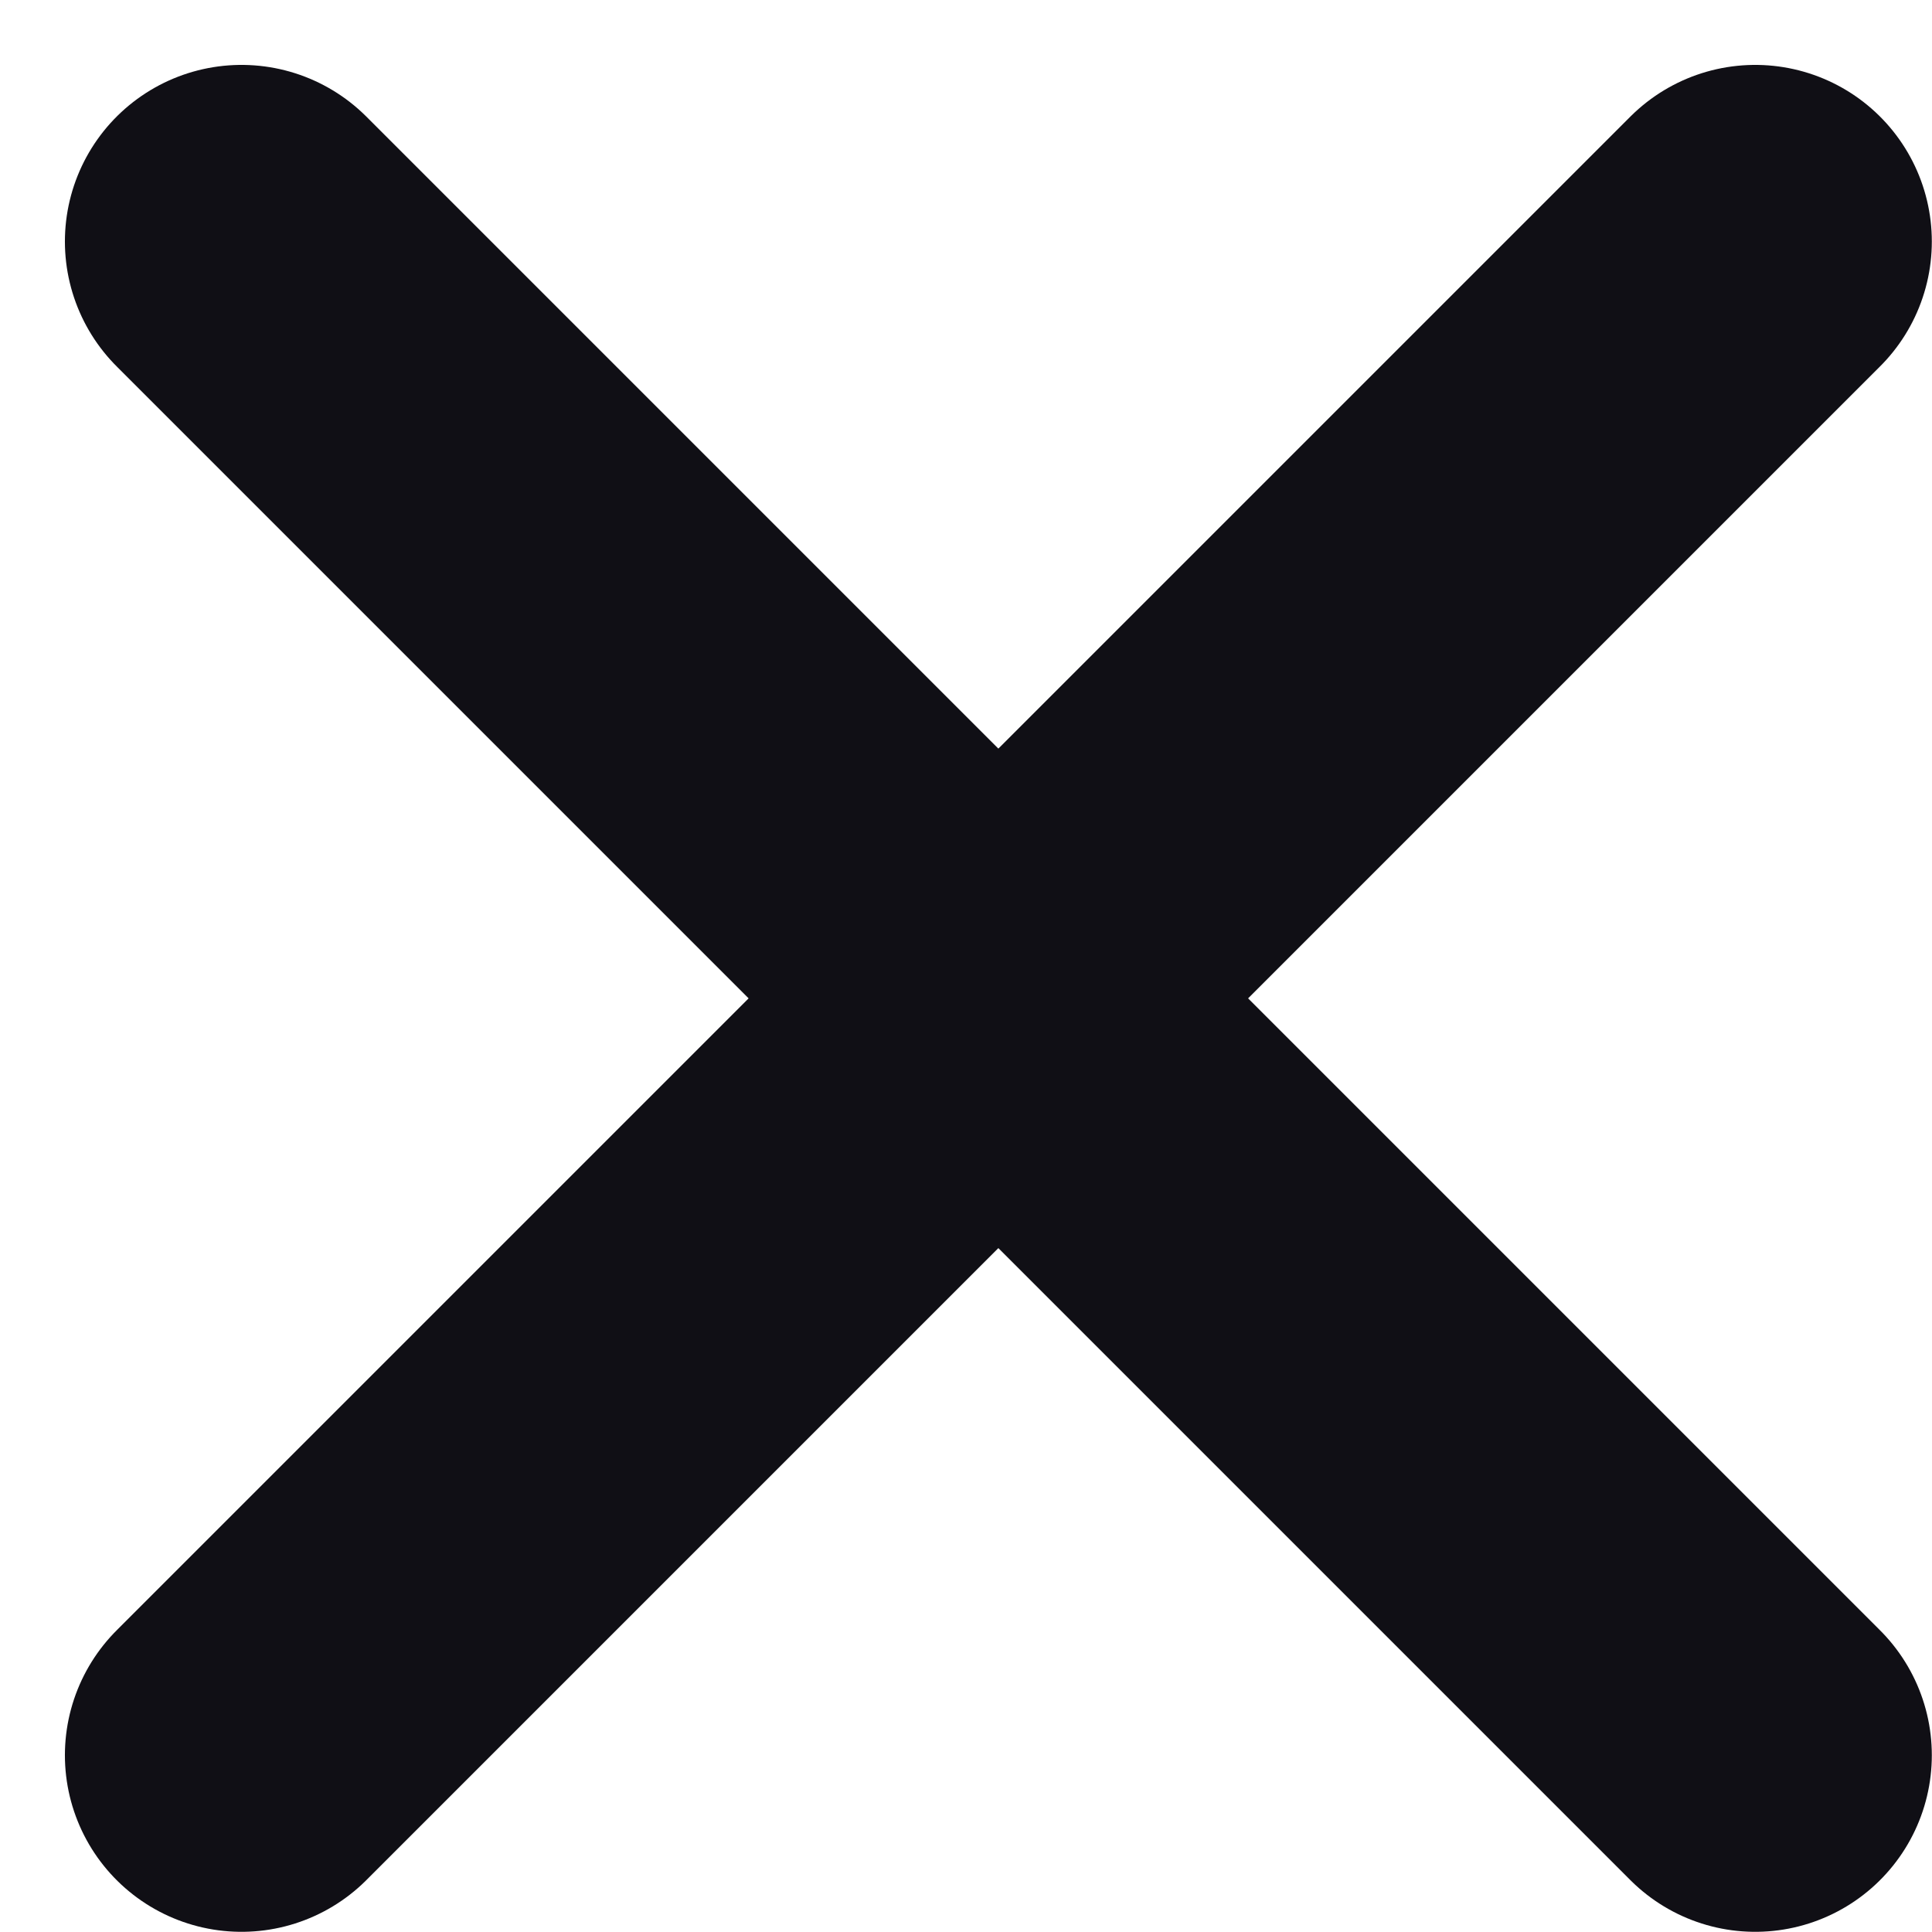 <?xml version="1.0" encoding="UTF-8" standalone="no"?>
<svg width="16px" height="16px" viewBox="0 0 16 16" version="1.1" xmlns="http://www.w3.org/2000/svg" xmlns:xlink="http://www.w3.org/1999/xlink">
    <!-- Generator: Sketch 39 (31667) - http://www.bohemiancoding.com/sketch -->
    <title>icon_cancel</title>
    <desc>Created with Sketch.</desc>
    <defs></defs>
    <g id="Patterns081716" stroke="none" stroke-width="1" fill="none" fill-rule="evenodd" stroke-linecap="round">
        <g id="Icons" transform="translate(-98, -343)" stroke="#100F15" stroke-width="2.925">
            <g id="icon_cancel" transform="translate(100, 345)">
                <path d="M0,0 L12.536,12.536" id="Line"></path>
                <path d="M1.40865097e-13,0 L12.536,12.536" id="Line-Copy" transform="translate(6.268, 6.268) scale(-1, 1) translate(-6.268, -6.268) "></path>
            </g>
        </g>
    </g>
</svg>
